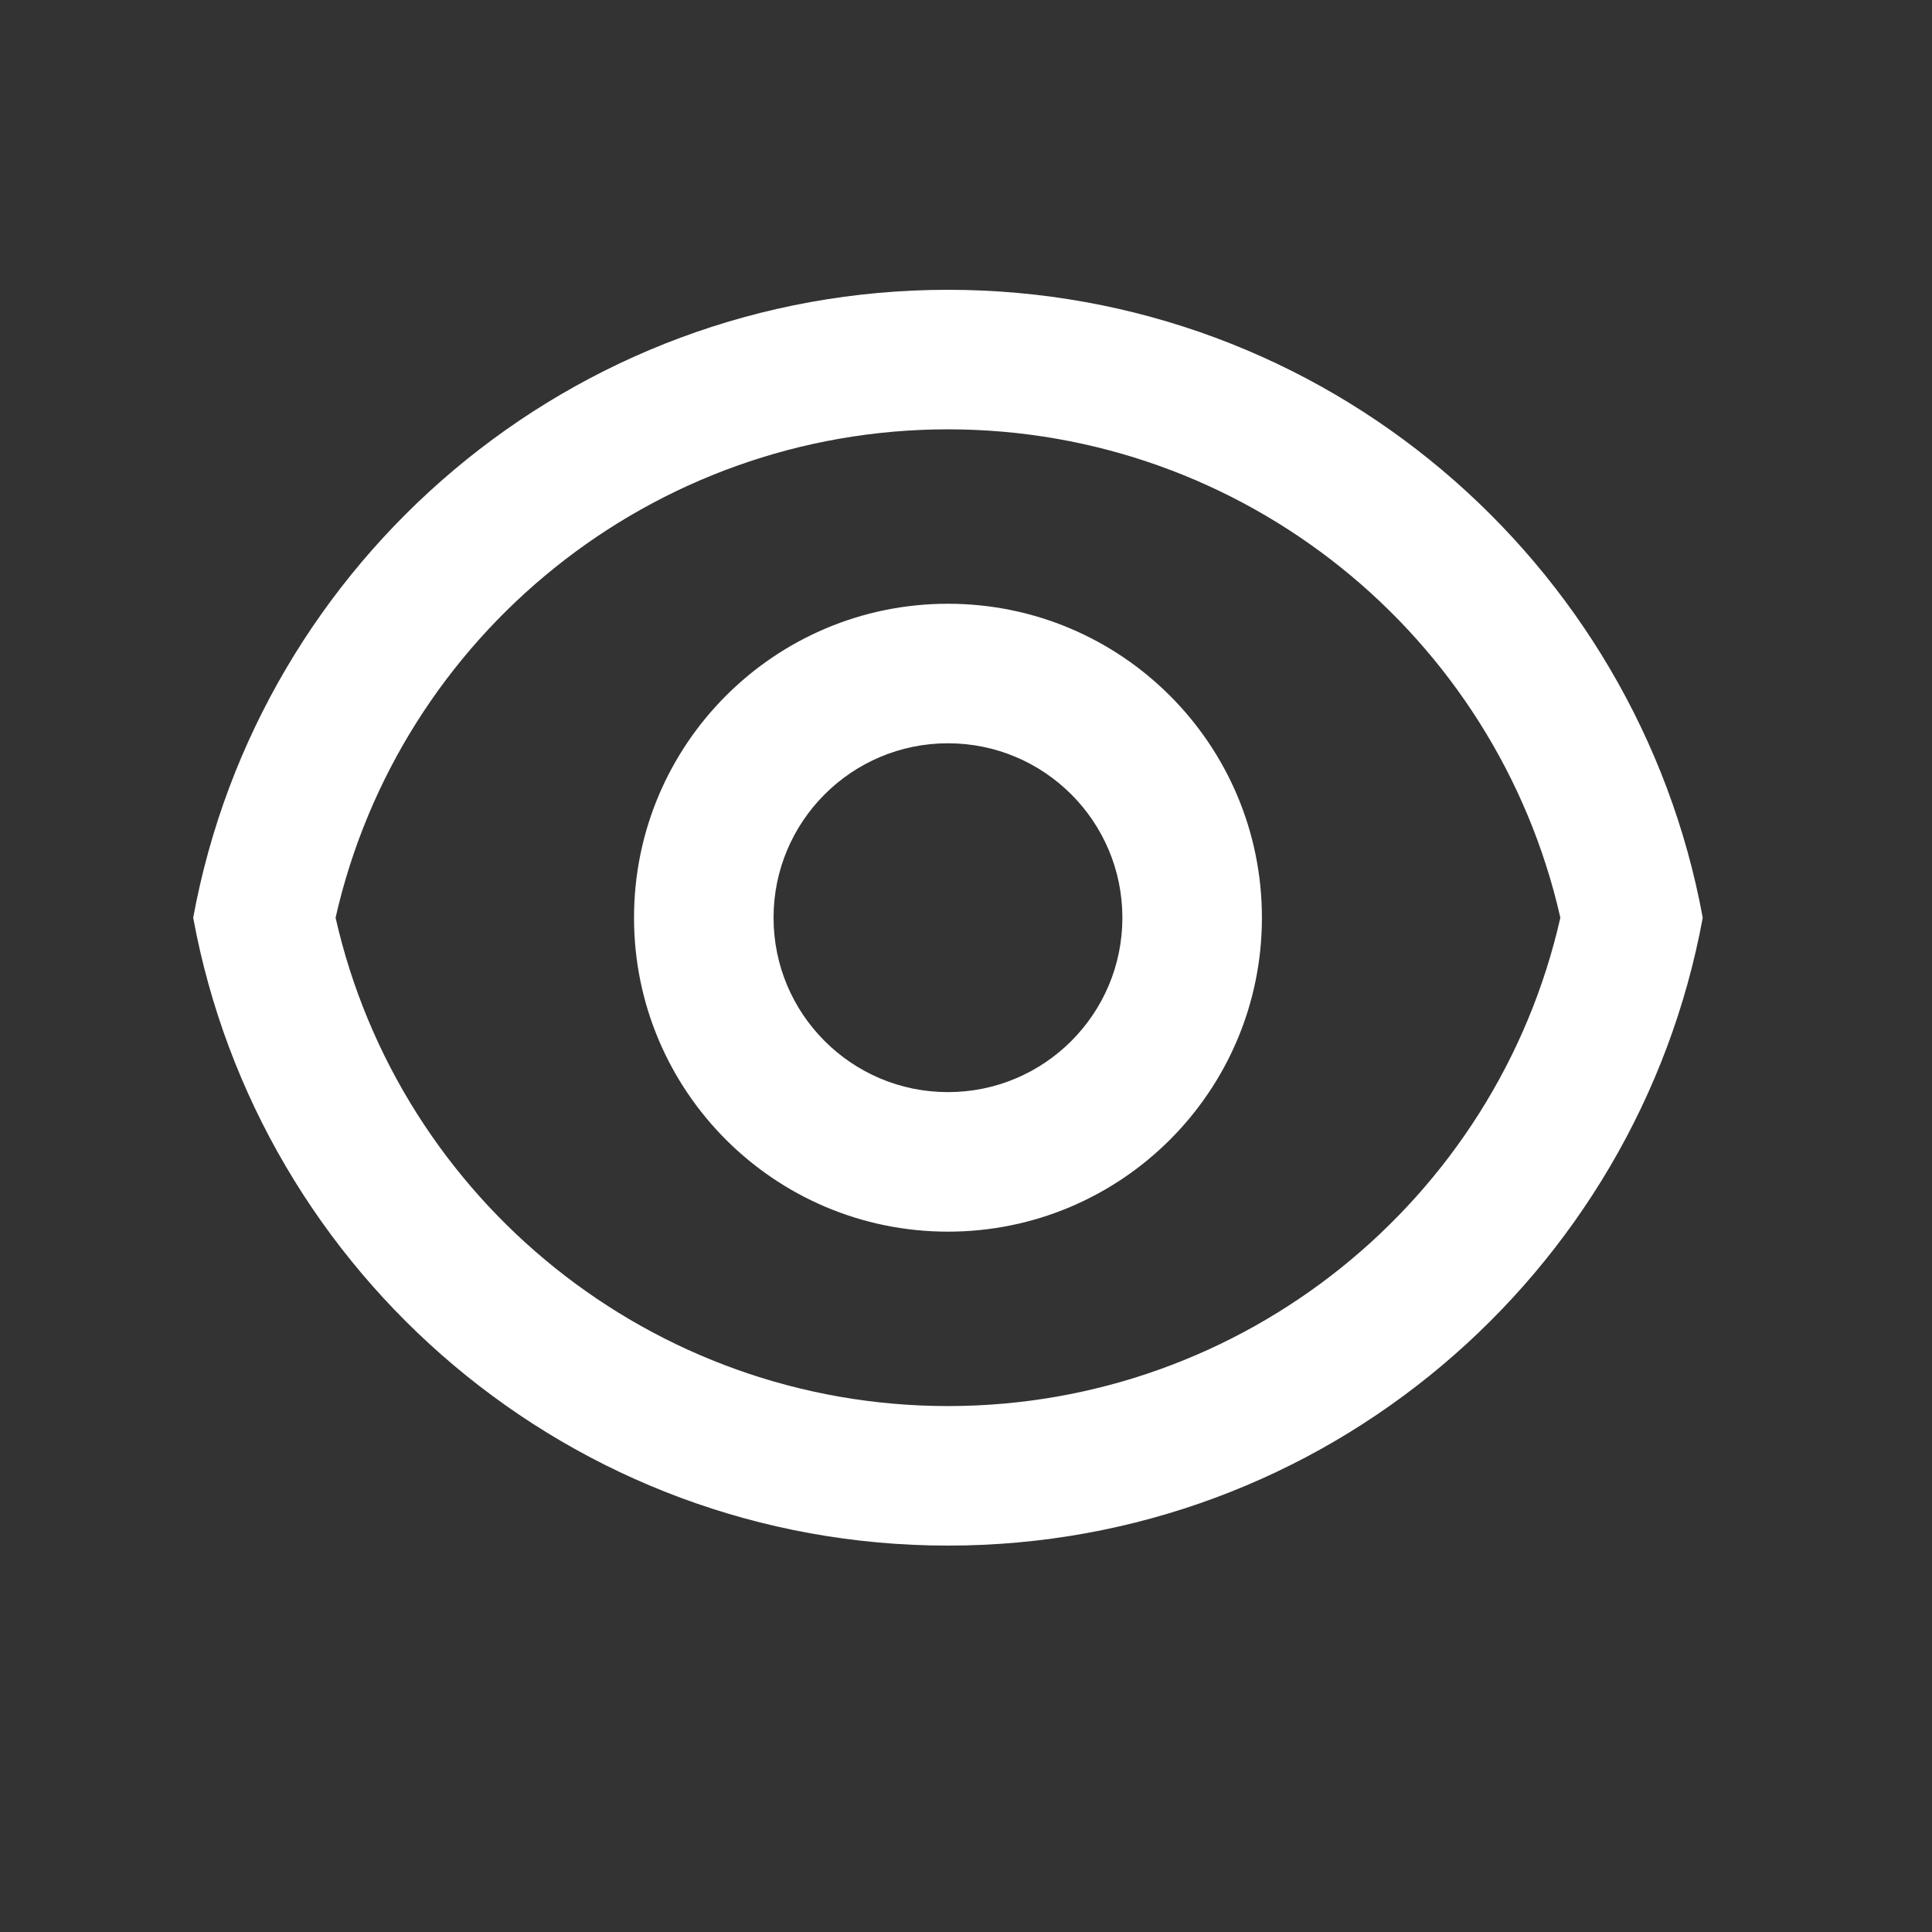 <svg width="36" height="36" viewBox="0 0 36 36" fill="none" xmlns="http://www.w3.org/2000/svg">
<rect x="0" y="0" width="36" height="36" fill="#333333" stroke="none"/>
<g clip-path="url(#clip0_3168_122519)">
<path d="M17.664 5.4C24.674 5.4 30.505 10.444 31.728 17.1C30.505 23.757 24.674 28.8 17.664 28.8C10.654 28.8 4.822 23.757 3.6 17.1C4.822 10.444 10.654 5.4 17.664 5.4ZM17.664 26.2C23.17 26.2 27.882 22.368 29.075 17.1C27.882 11.833 23.17 8 17.664 8C12.158 8 7.446 11.833 6.253 17.1C7.446 22.368 12.158 26.2 17.664 26.2ZM17.664 22.95C14.433 22.95 11.814 20.331 11.814 17.1C11.814 13.87 14.433 11.25 17.664 11.25C20.895 11.25 23.514 13.87 23.514 17.1C23.514 20.331 20.895 22.95 17.664 22.95ZM17.664 20.35C19.459 20.35 20.914 18.895 20.914 17.1C20.914 15.306 19.459 13.85 17.664 13.85C15.869 13.85 14.414 15.306 14.414 17.1C14.414 18.895 15.869 20.35 17.664 20.35Z" fill="white"/>
</g>
<defs>
<clipPath id="clip0_3168_122519">
<rect width="36" height="36" fill="white"/>
</clipPath>
</defs>
</svg>
